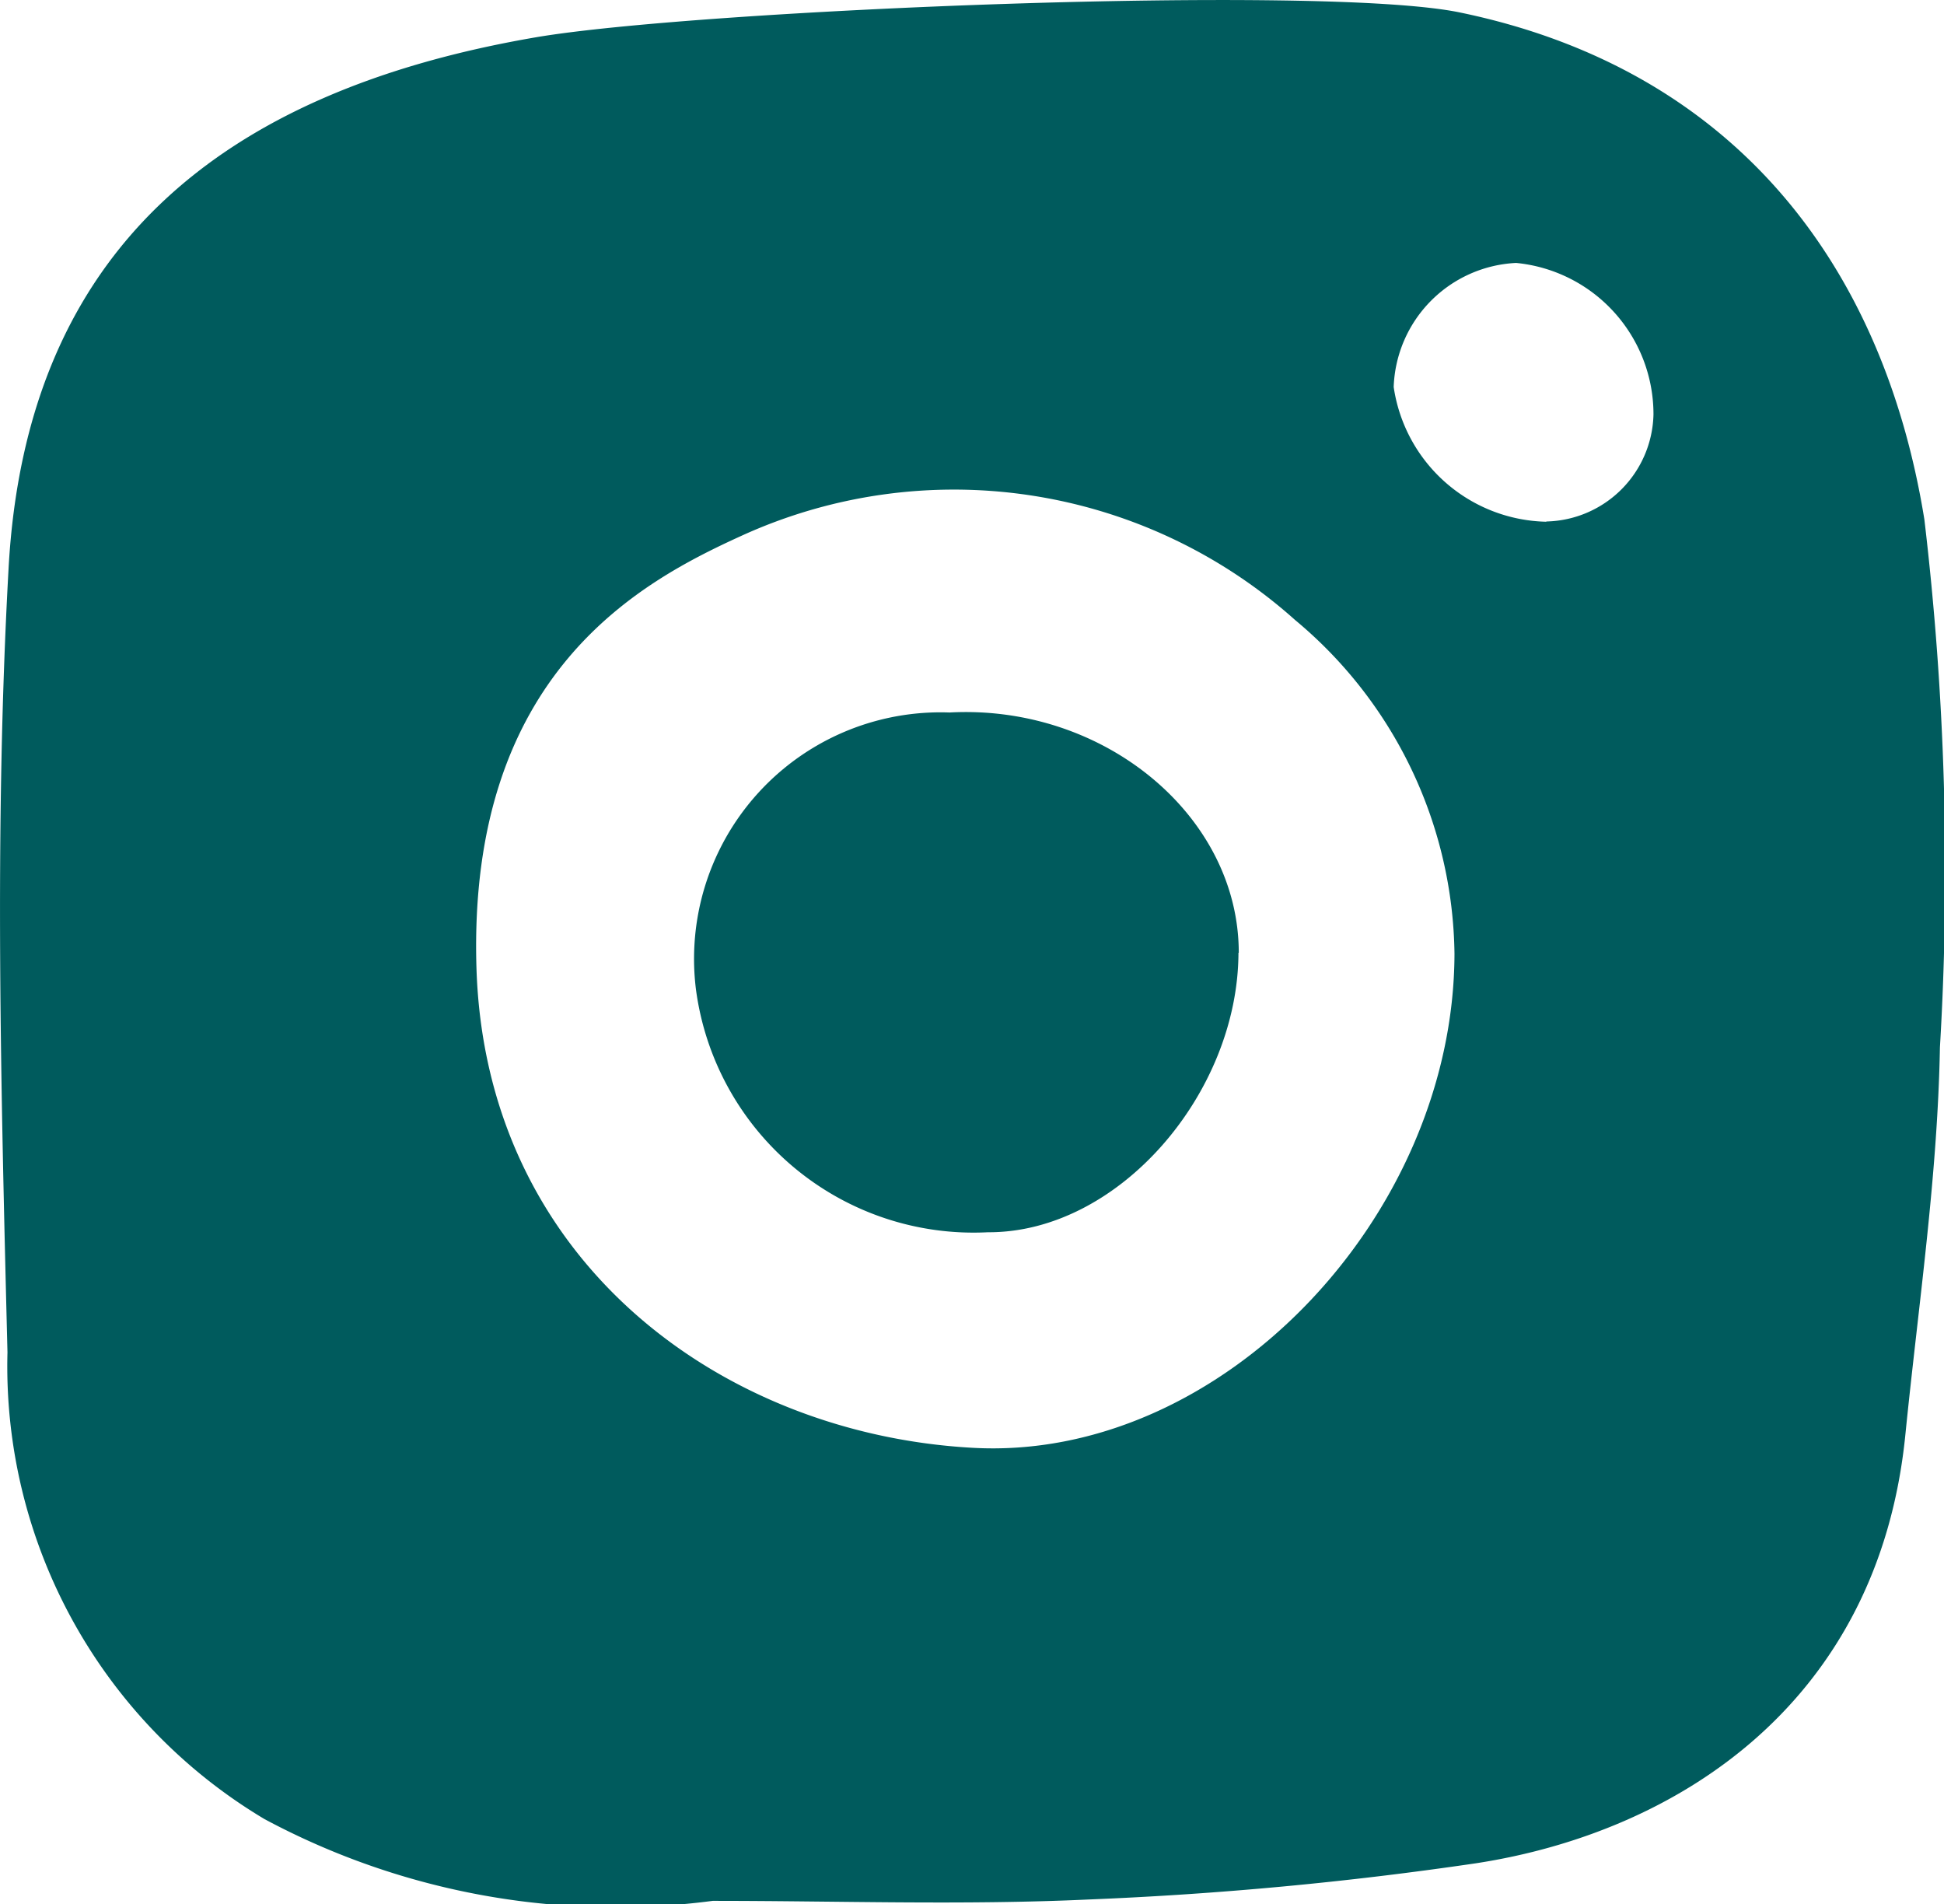 <svg xmlns="http://www.w3.org/2000/svg" width="31.496" height="30.845" viewBox="0 0 31.496 30.845">
  <path id="Path_123" data-name="Path 123" d="M33.5,12.732C32.815,8.5,30.323,5.416,25.97,4.519c-2.232-.46-12.312-.044-14.948.4-5.129.875-8.285,3.456-8.562,8.623C2.227,17.755,2.338,22,2.443,26.224a8.54,8.54,0,0,0,4.165,7.56,12.045,12.045,0,0,0,7.261,1.324c2.033,0,4.065.072,6.087-.022a59.479,59.479,0,0,0,6.281-.587c3.251-.5,6.524-2.586,6.956-6.951.21-2.088.521-4.17.559-6.264A48.365,48.365,0,0,0,33.5,12.732ZM18.072,27.769c-4.06-.227-7.892-3.024-8.031-7.787S12.705,13.74,14.328,13a8.289,8.289,0,0,1,8.978,1.362,7.139,7.139,0,0,1,2.581,5.405C25.876,24.03,22.1,28,18.072,27.769Zm9.3-15a2.554,2.554,0,0,1-2.47-2.182,2.085,2.085,0,0,1,1.983-2.01,2.463,2.463,0,0,1,2.226,2.454A1.775,1.775,0,0,1,27.377,12.765Zm-4.985,6.984c-.006,2.271-1.938,4.536-4.06,4.525a4.537,4.537,0,0,1-4.73-3.938,3.993,3.993,0,0,1,4.109-4.481C20.215,15.723,22.392,17.539,22.392,19.749Z" transform="translate(-2.322 -4.318)" fill="#005b5d"/>
</svg>
